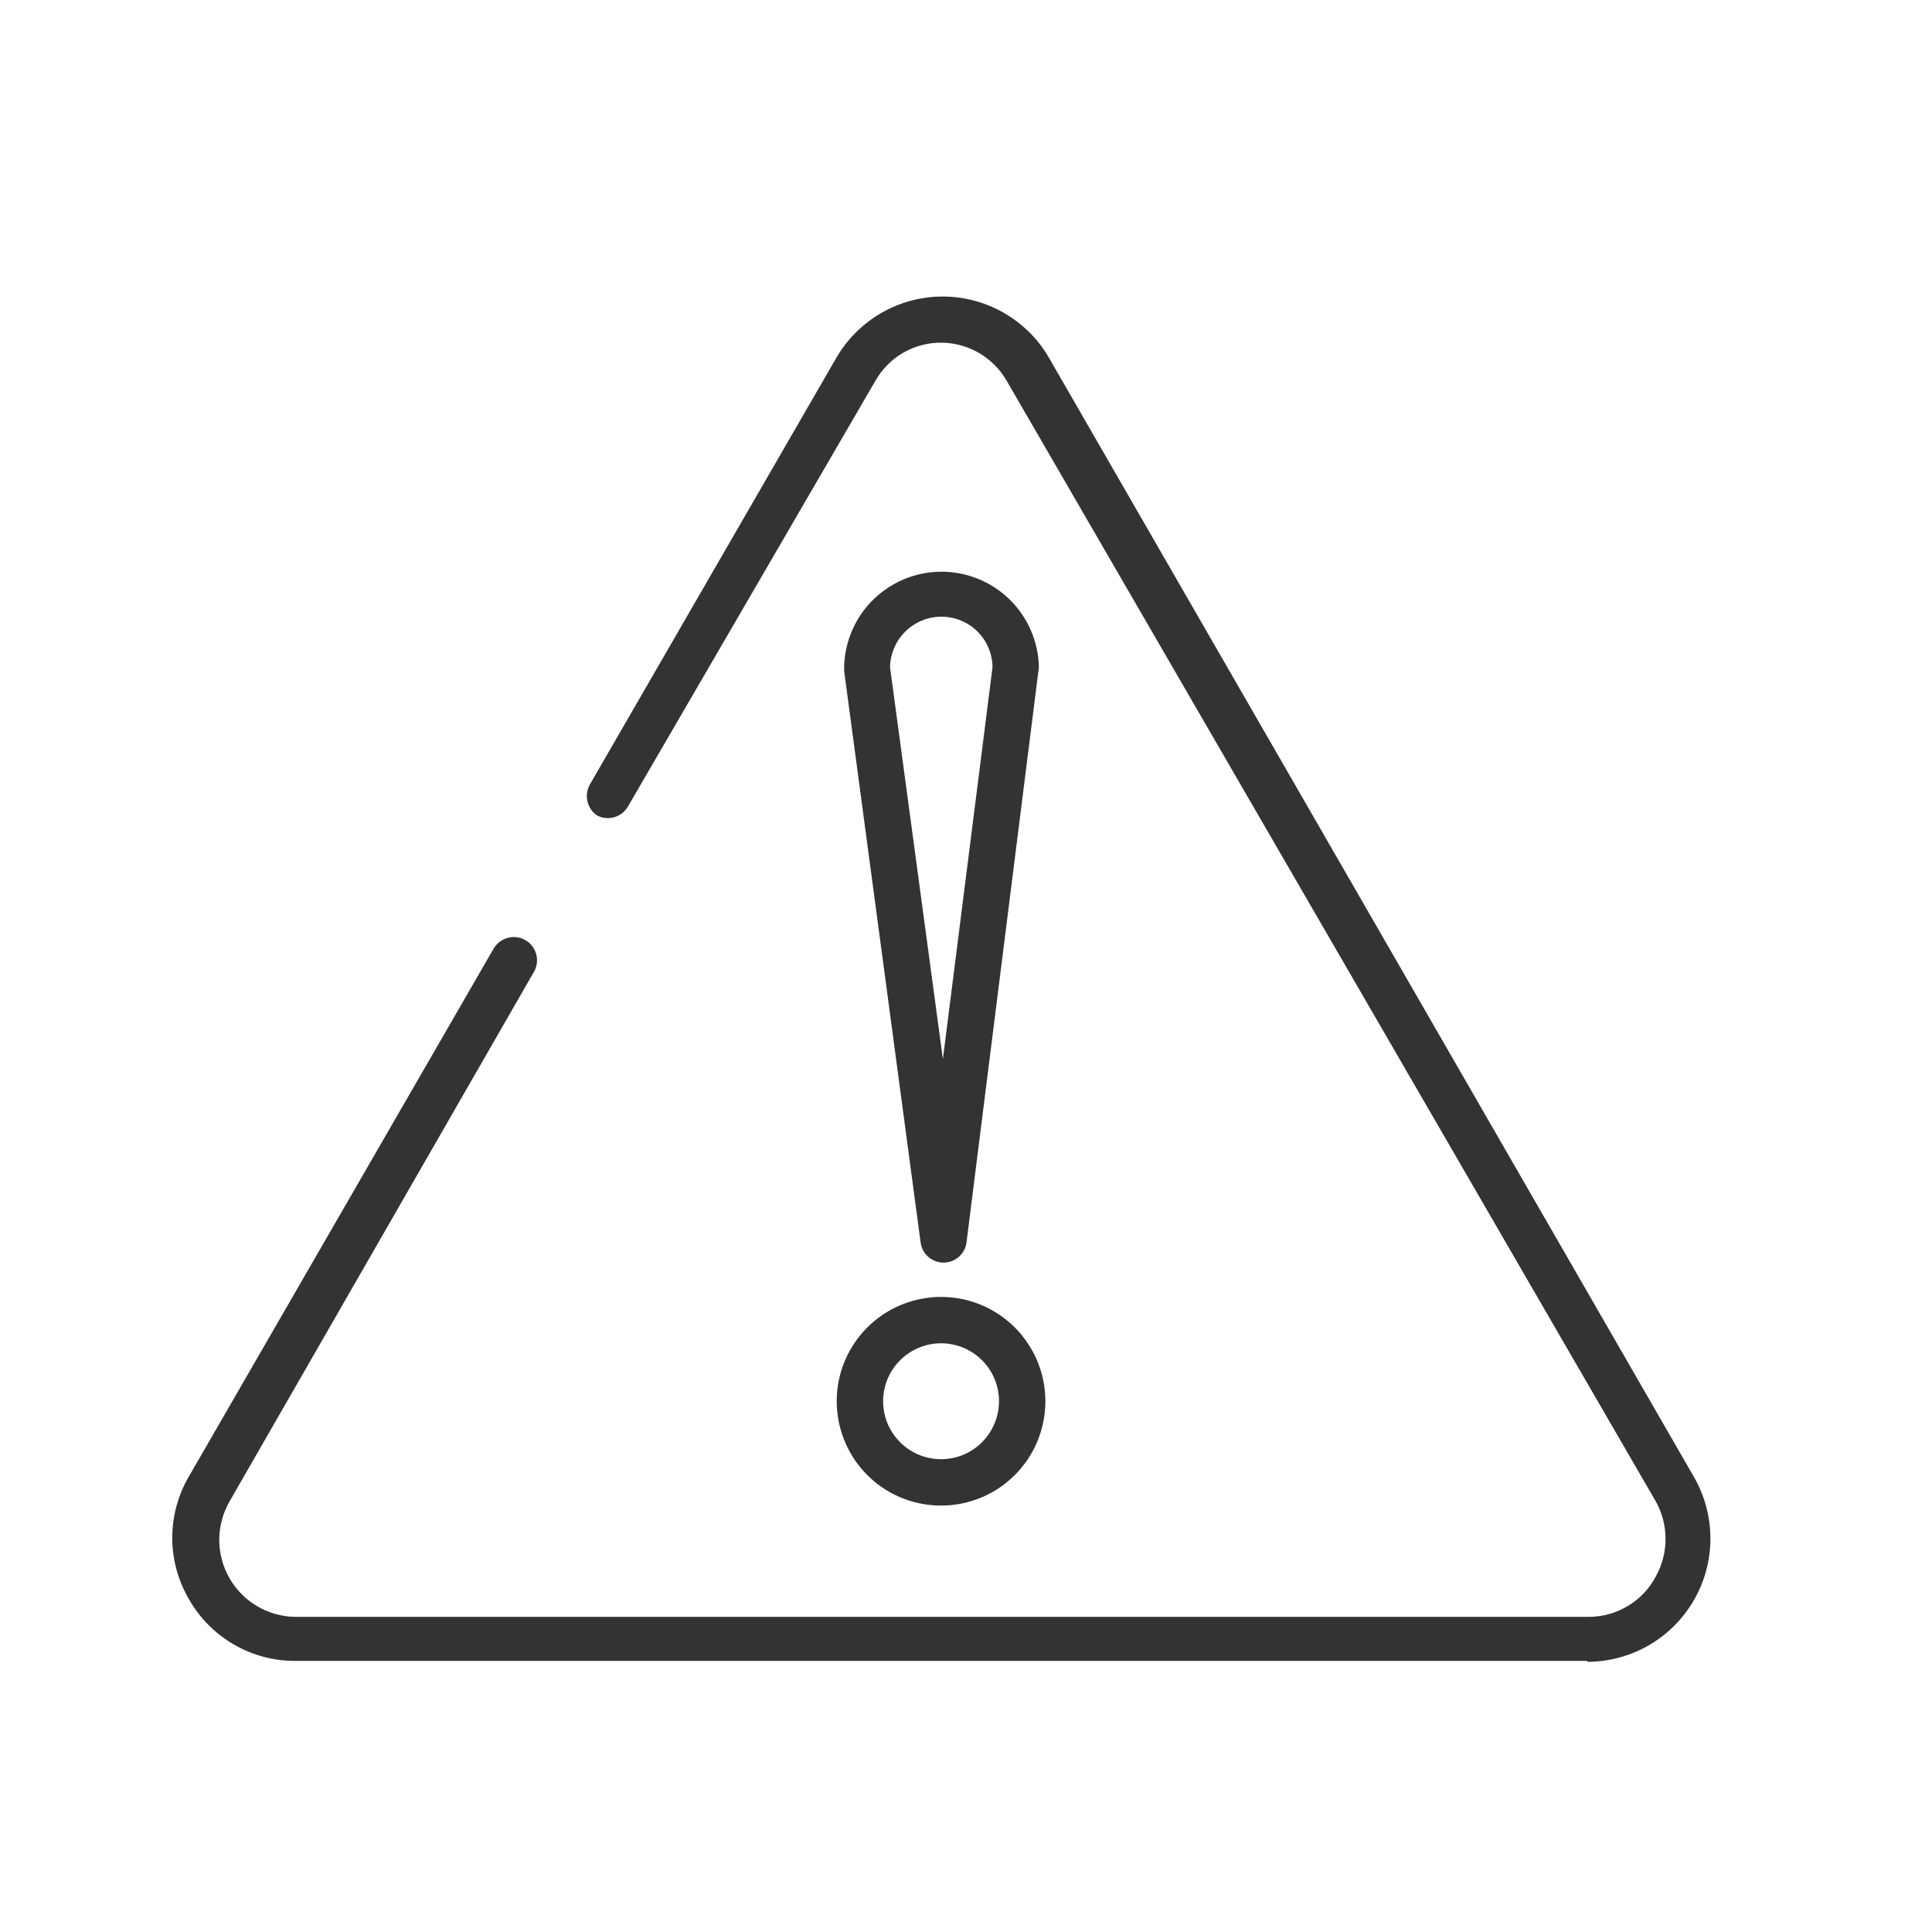 <!-- <svg width="21" height="18" viewBox="0 0 21 18" fill="none" xmlns="http://www.w3.org/2000/svg">
<path d="M19.1118 17.655H2.38985C2.11071 17.6554 1.83646 17.5818 1.59508 17.4416C1.3537 17.3014 1.15382 17.0997 1.01585 16.857C0.874509 16.6159 0.800003 16.3415 0.800003 16.062C0.800003 15.7826 0.874509 15.5081 1.01585 15.267L4.95785 8.43903C4.99763 8.36981 5.06328 8.31923 5.14036 8.29841C5.21744 8.2776 5.29963 8.28825 5.36885 8.32803C5.43807 8.36782 5.48865 8.43347 5.50947 8.51054C5.53028 8.58762 5.51963 8.66981 5.47985 8.73903L1.53785 15.597C1.45233 15.7475 1.40751 15.9177 1.40779 16.0907C1.40807 16.2638 1.45345 16.4338 1.53945 16.584C1.62545 16.7342 1.7491 16.8594 1.89823 16.9473C2.04735 17.0351 2.21679 17.0826 2.38985 17.085H19.1118C19.2943 17.088 19.4739 17.0402 19.6307 16.9469C19.7875 16.8537 19.9153 16.7187 19.9998 16.557C20.0802 16.4098 20.1223 16.2448 20.1223 16.077C20.1223 15.9093 20.0802 15.7443 19.9998 15.597L11.5998 1.09503C11.5148 0.945232 11.3919 0.820392 11.2434 0.732998C11.0949 0.645605 10.9261 0.59872 10.7538 0.597034C10.5793 0.595349 10.4075 0.640703 10.2565 0.728332C10.1056 0.81596 9.98097 0.94263 9.89585 1.09503L6.69785 6.59703C6.65877 6.66617 6.59389 6.71698 6.51741 6.73835C6.44093 6.75972 6.3591 6.7499 6.28985 6.71103C6.23051 6.66767 6.18877 6.6044 6.17224 6.53279C6.15572 6.46118 6.16552 6.38601 6.19985 6.32103L9.39185 0.795034C9.5314 0.553314 9.73212 0.352587 9.97383 0.213029C10.2155 0.0734715 10.4897 0 10.7688 0C11.048 0 11.3222 0.0734715 11.5639 0.213029C11.8056 0.352587 12.0063 0.553314 12.1458 0.795034L20.4858 15.267C20.6271 15.5092 20.702 15.7843 20.7031 16.0647C20.7043 16.345 20.6315 16.6207 20.4922 16.864C20.3529 17.1073 20.152 17.3096 19.9097 17.4506C19.6674 17.5916 19.3922 17.6662 19.1118 17.667V17.655Z" fill="#333333"/>
<path d="M10.7538 15.6451C10.4866 15.6462 10.225 15.5681 10.0022 15.4205C9.7794 15.2728 9.60544 15.0624 9.50234 14.8158C9.39924 14.5693 9.37164 14.2976 9.42306 14.0354C9.47447 13.7731 9.60257 13.532 9.79113 13.3426C9.97968 13.1532 10.2202 13.024 10.4823 12.9715C10.7443 12.9189 11.016 12.9453 11.2631 13.0473C11.5101 13.1493 11.7213 13.3223 11.8699 13.5444C12.0185 13.7666 12.0978 14.0278 12.0978 14.2951C12.0978 14.6521 11.9564 14.9945 11.7046 15.2475C11.4527 15.5005 11.1108 15.6435 10.7538 15.6451ZM10.7538 13.5451C10.6053 13.5439 10.4597 13.5868 10.3355 13.6685C10.2114 13.7502 10.1144 13.8669 10.0567 14.0039C9.99898 14.1408 9.98327 14.2918 10.0115 14.4377C10.0398 14.5835 10.1107 14.7177 10.2154 14.8232C10.32 14.9287 10.4537 15.0007 10.5993 15.0302C10.745 15.0596 10.8961 15.0451 11.0335 14.9885C11.1708 14.9319 11.2883 14.8358 11.371 14.7124C11.4537 14.5889 11.4978 14.4436 11.4978 14.2951C11.4979 14.0972 11.4197 13.9073 11.2803 13.7668C11.1409 13.6264 10.9517 13.5466 10.7538 13.5451Z" fill="#333333"/>
<path d="M10.7839 12.501C10.7111 12.5017 10.6405 12.476 10.5853 12.4285C10.5301 12.381 10.494 12.3151 10.4839 12.243L9.49385 4.84502C9.4907 4.67955 9.52017 4.51509 9.58058 4.36101C9.64099 4.20694 9.73115 4.06627 9.84593 3.94704C9.9607 3.82781 10.0978 3.73235 10.2495 3.66612C10.4012 3.59988 10.5644 3.56417 10.7299 3.56102C11.064 3.55465 11.387 3.6813 11.6278 3.91309C11.8686 4.14489 12.0075 4.46285 12.0139 4.79702L11.0779 12.237C11.0691 12.3092 11.0345 12.3757 10.9805 12.4243C10.9264 12.4728 10.8565 12.5001 10.7839 12.501ZM10.7539 4.14302C10.5793 4.14299 10.4117 4.21151 10.2871 4.33383C10.1625 4.45614 10.091 4.62247 10.0879 4.79702L10.7719 9.86702L11.4139 4.79702C11.4123 4.62302 11.342 4.45668 11.2184 4.3342C11.0948 4.21172 10.9279 4.14301 10.7539 4.14302Z" fill="#333333"/>
</svg> -->

<svg width="25" height="25" viewBox="0 0 25 25" fill="none" xmlns="http://www.w3.org/2000/svg">
<path d="M20.541 21.492H3.819C3.54 21.493 3.266 21.419 3.025 21.279C2.783 21.139 2.583 20.937 2.445 20.694C2.304 20.453 2.229 20.179 2.229 19.899C2.229 19.62 2.304 19.345 2.445 19.104L6.387 12.276C6.427 12.207 6.493 12.156 6.57 12.136C6.647 12.115 6.729 12.125 6.798 12.165C6.868 12.205 6.918 12.271 6.939 12.348C6.96 12.425 6.949 12.507 6.909 12.576L2.967 19.434C2.882 19.585 2.837 19.755 2.837 19.928C2.838 20.101 2.883 20.271 2.969 20.421C3.055 20.571 3.179 20.697 3.328 20.784C3.477 20.872 3.646 20.92 3.819 20.922H20.541C20.724 20.925 20.903 20.877 21.06 20.784C21.217 20.691 21.345 20.556 21.429 20.394C21.51 20.247 21.552 20.082 21.552 19.914C21.552 19.747 21.51 19.581 21.429 19.434L13.029 4.932C12.944 4.782 12.821 4.658 12.673 4.57C12.524 4.483 12.356 4.436 12.183 4.434C12.009 4.433 11.837 4.478 11.686 4.565C11.535 4.653 11.411 4.78 11.325 4.932L8.127 10.434C8.088 10.503 8.023 10.554 7.947 10.575C7.87 10.597 7.789 10.587 7.719 10.548C7.66 10.505 7.618 10.442 7.602 10.37C7.585 10.298 7.595 10.223 7.629 10.158L10.821 4.632C10.961 4.39 11.162 4.19 11.403 4.05C11.645 3.911 11.919 3.837 12.198 3.837C12.477 3.837 12.752 3.911 12.993 4.05C13.235 4.19 13.436 4.39 13.575 4.632L21.915 19.104C22.057 19.346 22.131 19.622 22.133 19.902C22.134 20.182 22.061 20.458 21.922 20.701C21.782 20.945 21.581 21.147 21.339 21.288C21.097 21.429 20.822 21.503 20.541 21.504V21.492Z" fill="#333333"/>
<path d="M12.183 19.482C11.916 19.483 11.654 19.405 11.431 19.258C11.209 19.11 11.035 18.9 10.932 18.653C10.829 18.406 10.801 18.135 10.852 17.872C10.904 17.61 11.032 17.369 11.22 17.18C11.409 16.99 11.649 16.861 11.912 16.809C12.174 16.756 12.445 16.782 12.692 16.884C12.939 16.986 13.151 17.159 13.299 17.382C13.448 17.604 13.527 17.865 13.527 18.132C13.527 18.489 13.386 18.832 13.134 19.085C12.882 19.338 12.54 19.481 12.183 19.482ZM12.183 17.382C12.035 17.381 11.889 17.424 11.765 17.506C11.641 17.587 11.544 17.704 11.486 17.841C11.428 17.978 11.413 18.129 11.441 18.275C11.469 18.421 11.54 18.555 11.645 18.66C11.749 18.766 11.883 18.838 12.029 18.867C12.174 18.897 12.325 18.882 12.463 18.826C12.6 18.769 12.718 18.673 12.8 18.549C12.883 18.426 12.927 18.281 12.927 18.132C12.927 17.934 12.849 17.744 12.71 17.604C12.57 17.463 12.381 17.384 12.183 17.382Z" fill="#333333"/>
<path d="M12.213 16.338C12.14 16.339 12.07 16.313 12.014 16.266C11.959 16.218 11.923 16.152 11.913 16.08L10.923 8.682C10.92 8.517 10.949 8.352 11.01 8.198C11.07 8.044 11.16 7.903 11.275 7.784C11.39 7.665 11.527 7.57 11.679 7.503C11.83 7.437 11.994 7.401 12.159 7.398C12.493 7.392 12.816 7.518 13.057 7.75C13.298 7.982 13.437 8.3 13.443 8.634L12.507 16.074C12.498 16.146 12.464 16.213 12.41 16.261C12.356 16.31 12.286 16.337 12.213 16.338ZM12.183 7.98C12.008 7.98 11.841 8.049 11.716 8.171C11.592 8.293 11.52 8.46 11.517 8.634L12.201 13.704L12.843 8.634C12.841 8.46 12.771 8.294 12.648 8.171C12.524 8.049 12.357 7.98 12.183 7.98Z" fill="#333333"/>
</svg>
